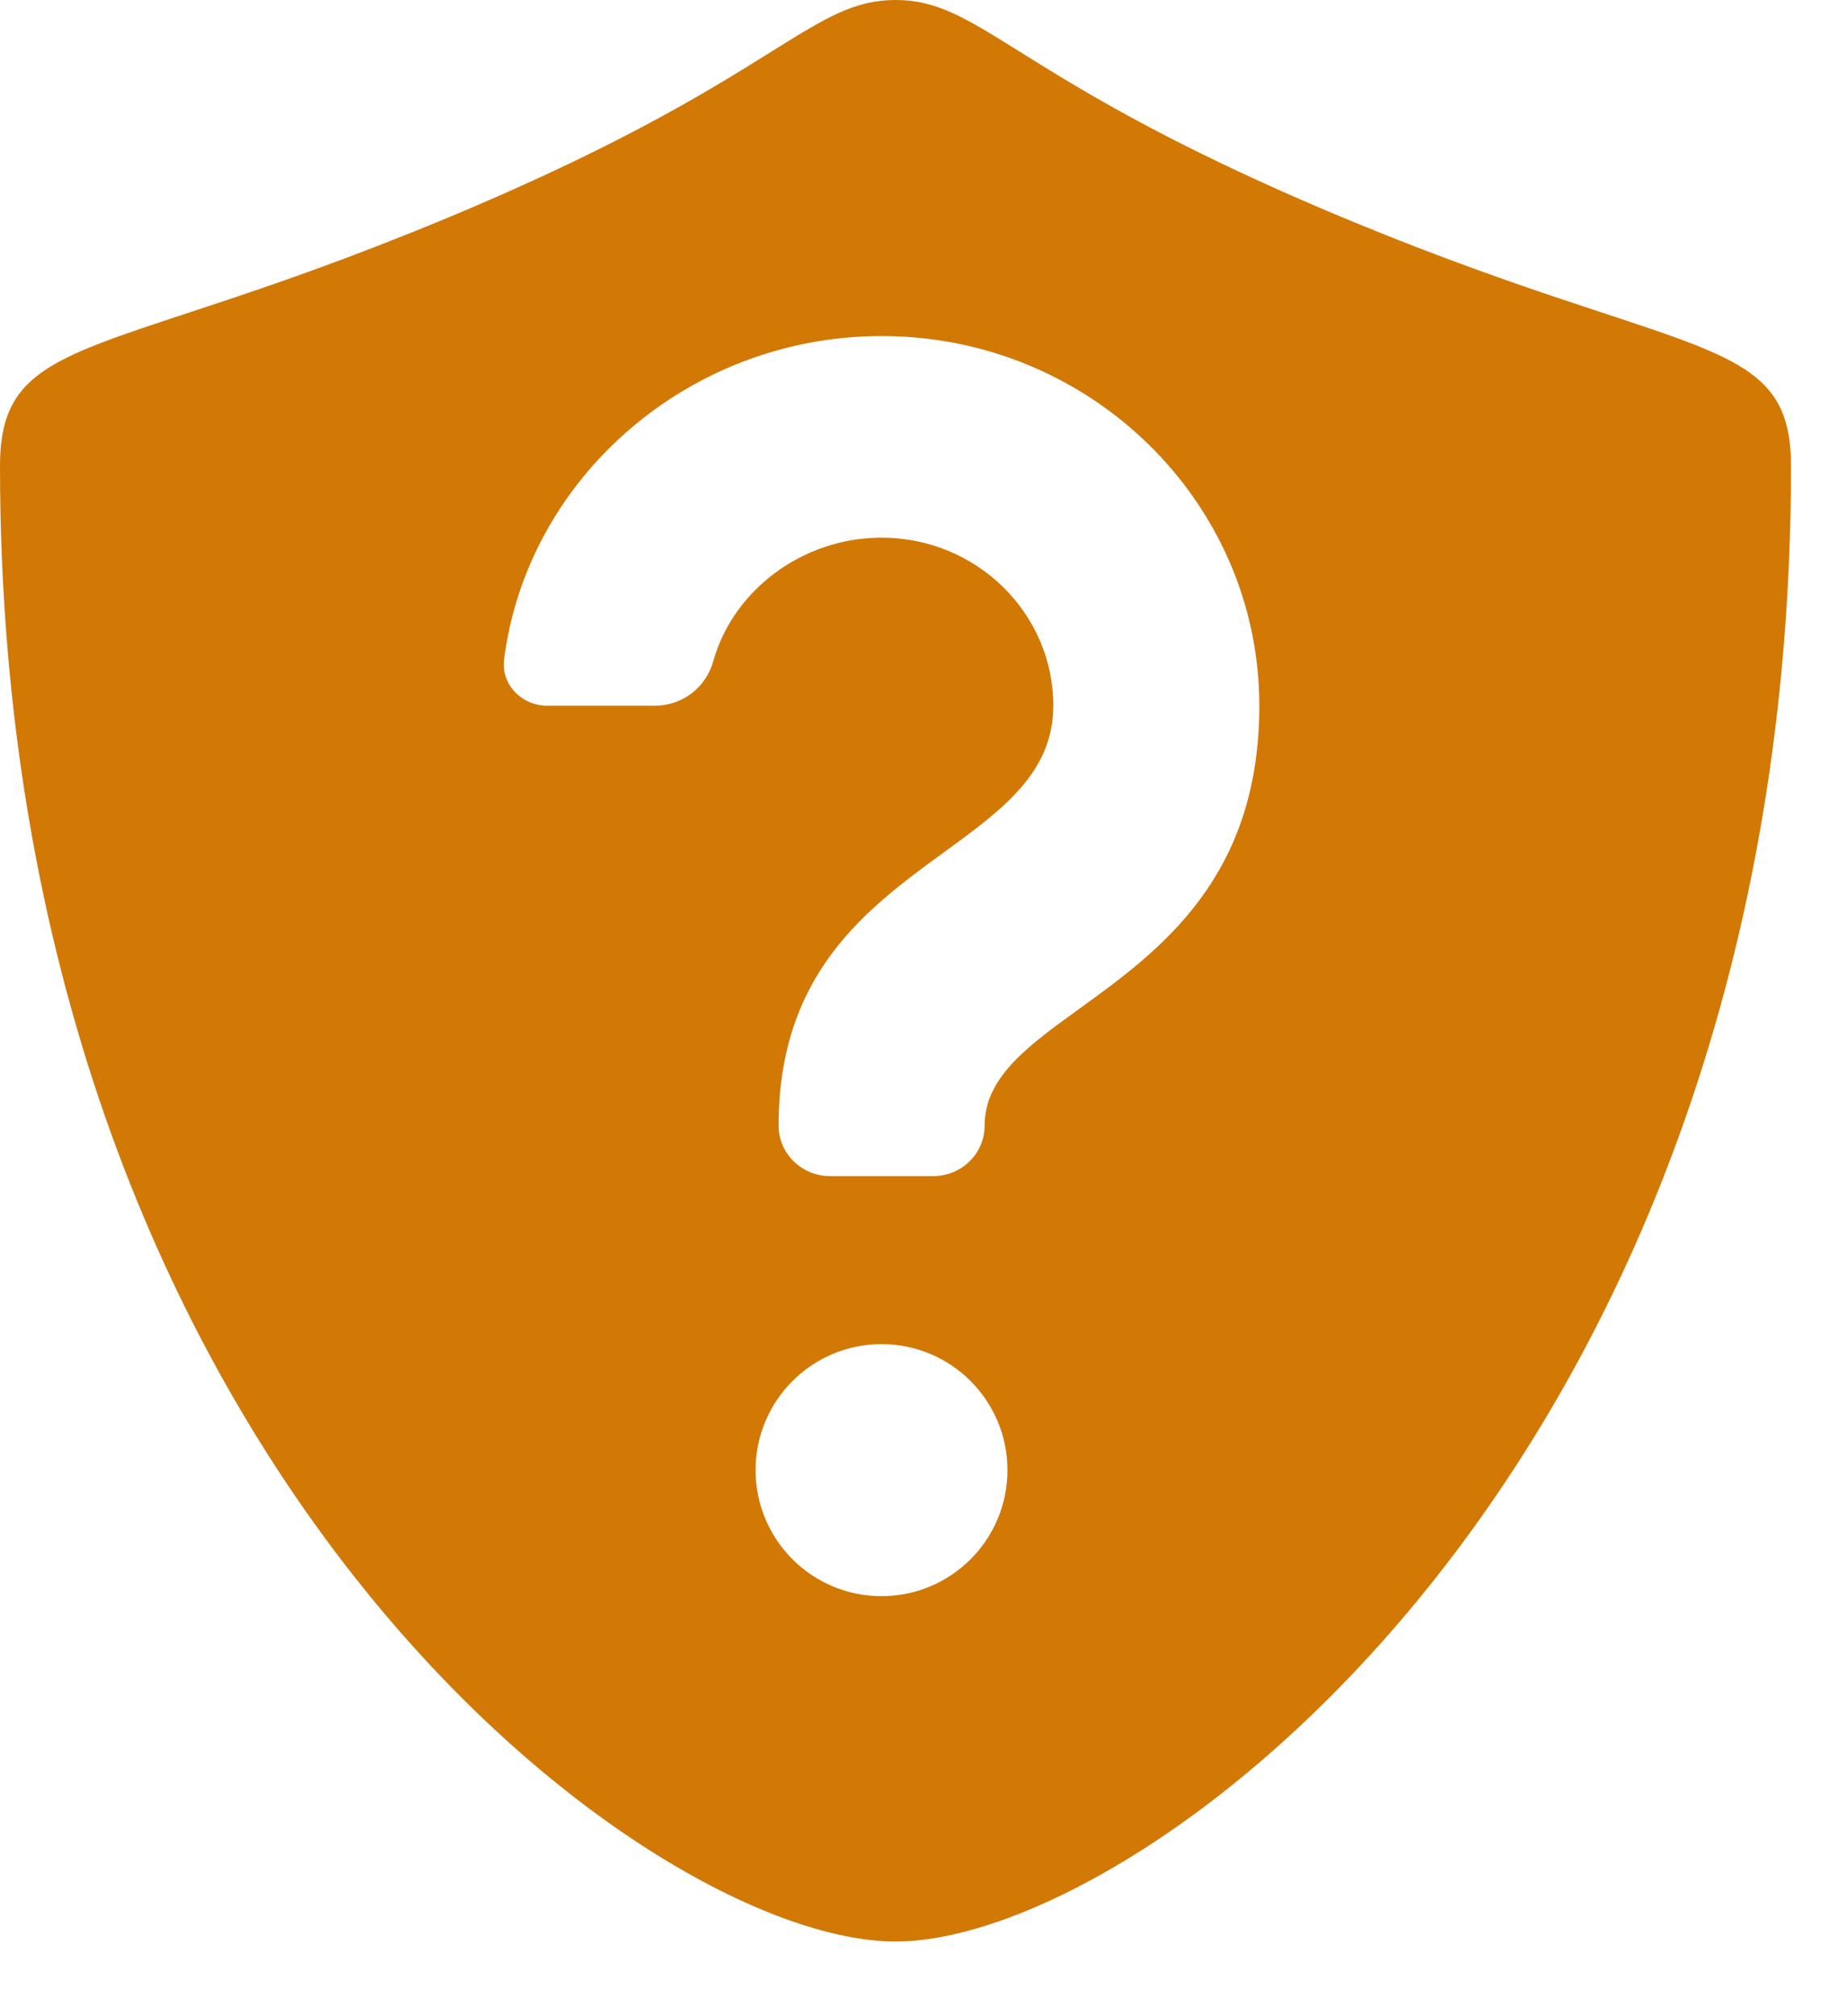 <svg width="22" height="24" viewBox="0 0 22 24" fill="none" xmlns="http://www.w3.org/2000/svg">
<path fill-rule="evenodd" clip-rule="evenodd" d="M10.667 23.111C7.69 23.111 0 17.373 0 5.547C0 4.463 0.57 4.275 2.218 3.732L2.218 3.732C2.908 3.505 3.785 3.216 4.889 2.773C7.243 1.829 8.426 1.091 9.189 0.614C9.828 0.216 10.173 0 10.667 0C11.16 0 11.505 0.215 12.144 0.614C12.907 1.09 14.089 1.828 16.444 2.773C17.548 3.216 18.426 3.505 19.115 3.732C20.763 4.275 21.333 4.463 21.333 5.547C21.333 17.373 13.643 23.111 10.667 23.111ZM11.728 13.4C11.728 13.731 11.454 14 11.115 14H9.888C9.549 14 9.274 13.731 9.274 13.4C9.274 11.58 10.331 10.81 11.244 10.145C11.937 9.641 12.546 9.197 12.546 8.4C12.546 7.297 11.629 6.4 10.501 6.4C9.56 6.4 8.731 7.025 8.495 7.874C8.408 8.182 8.13 8.4 7.803 8.4H6.514C6.211 8.4 5.966 8.143 6.004 7.849C6.282 5.682 8.211 4 10.501 4C12.982 4 15 5.974 15 8.4C15 10.458 13.805 11.322 12.859 12.006C12.24 12.453 11.728 12.823 11.728 13.4ZM9 17.5C9 18.328 9.671 19 10.5 19C11.329 19 12 18.328 12 17.5C12 16.672 11.329 16 10.5 16C9.671 16 9 16.672 9 17.5Z" fill="#D27805"/>
</svg>
